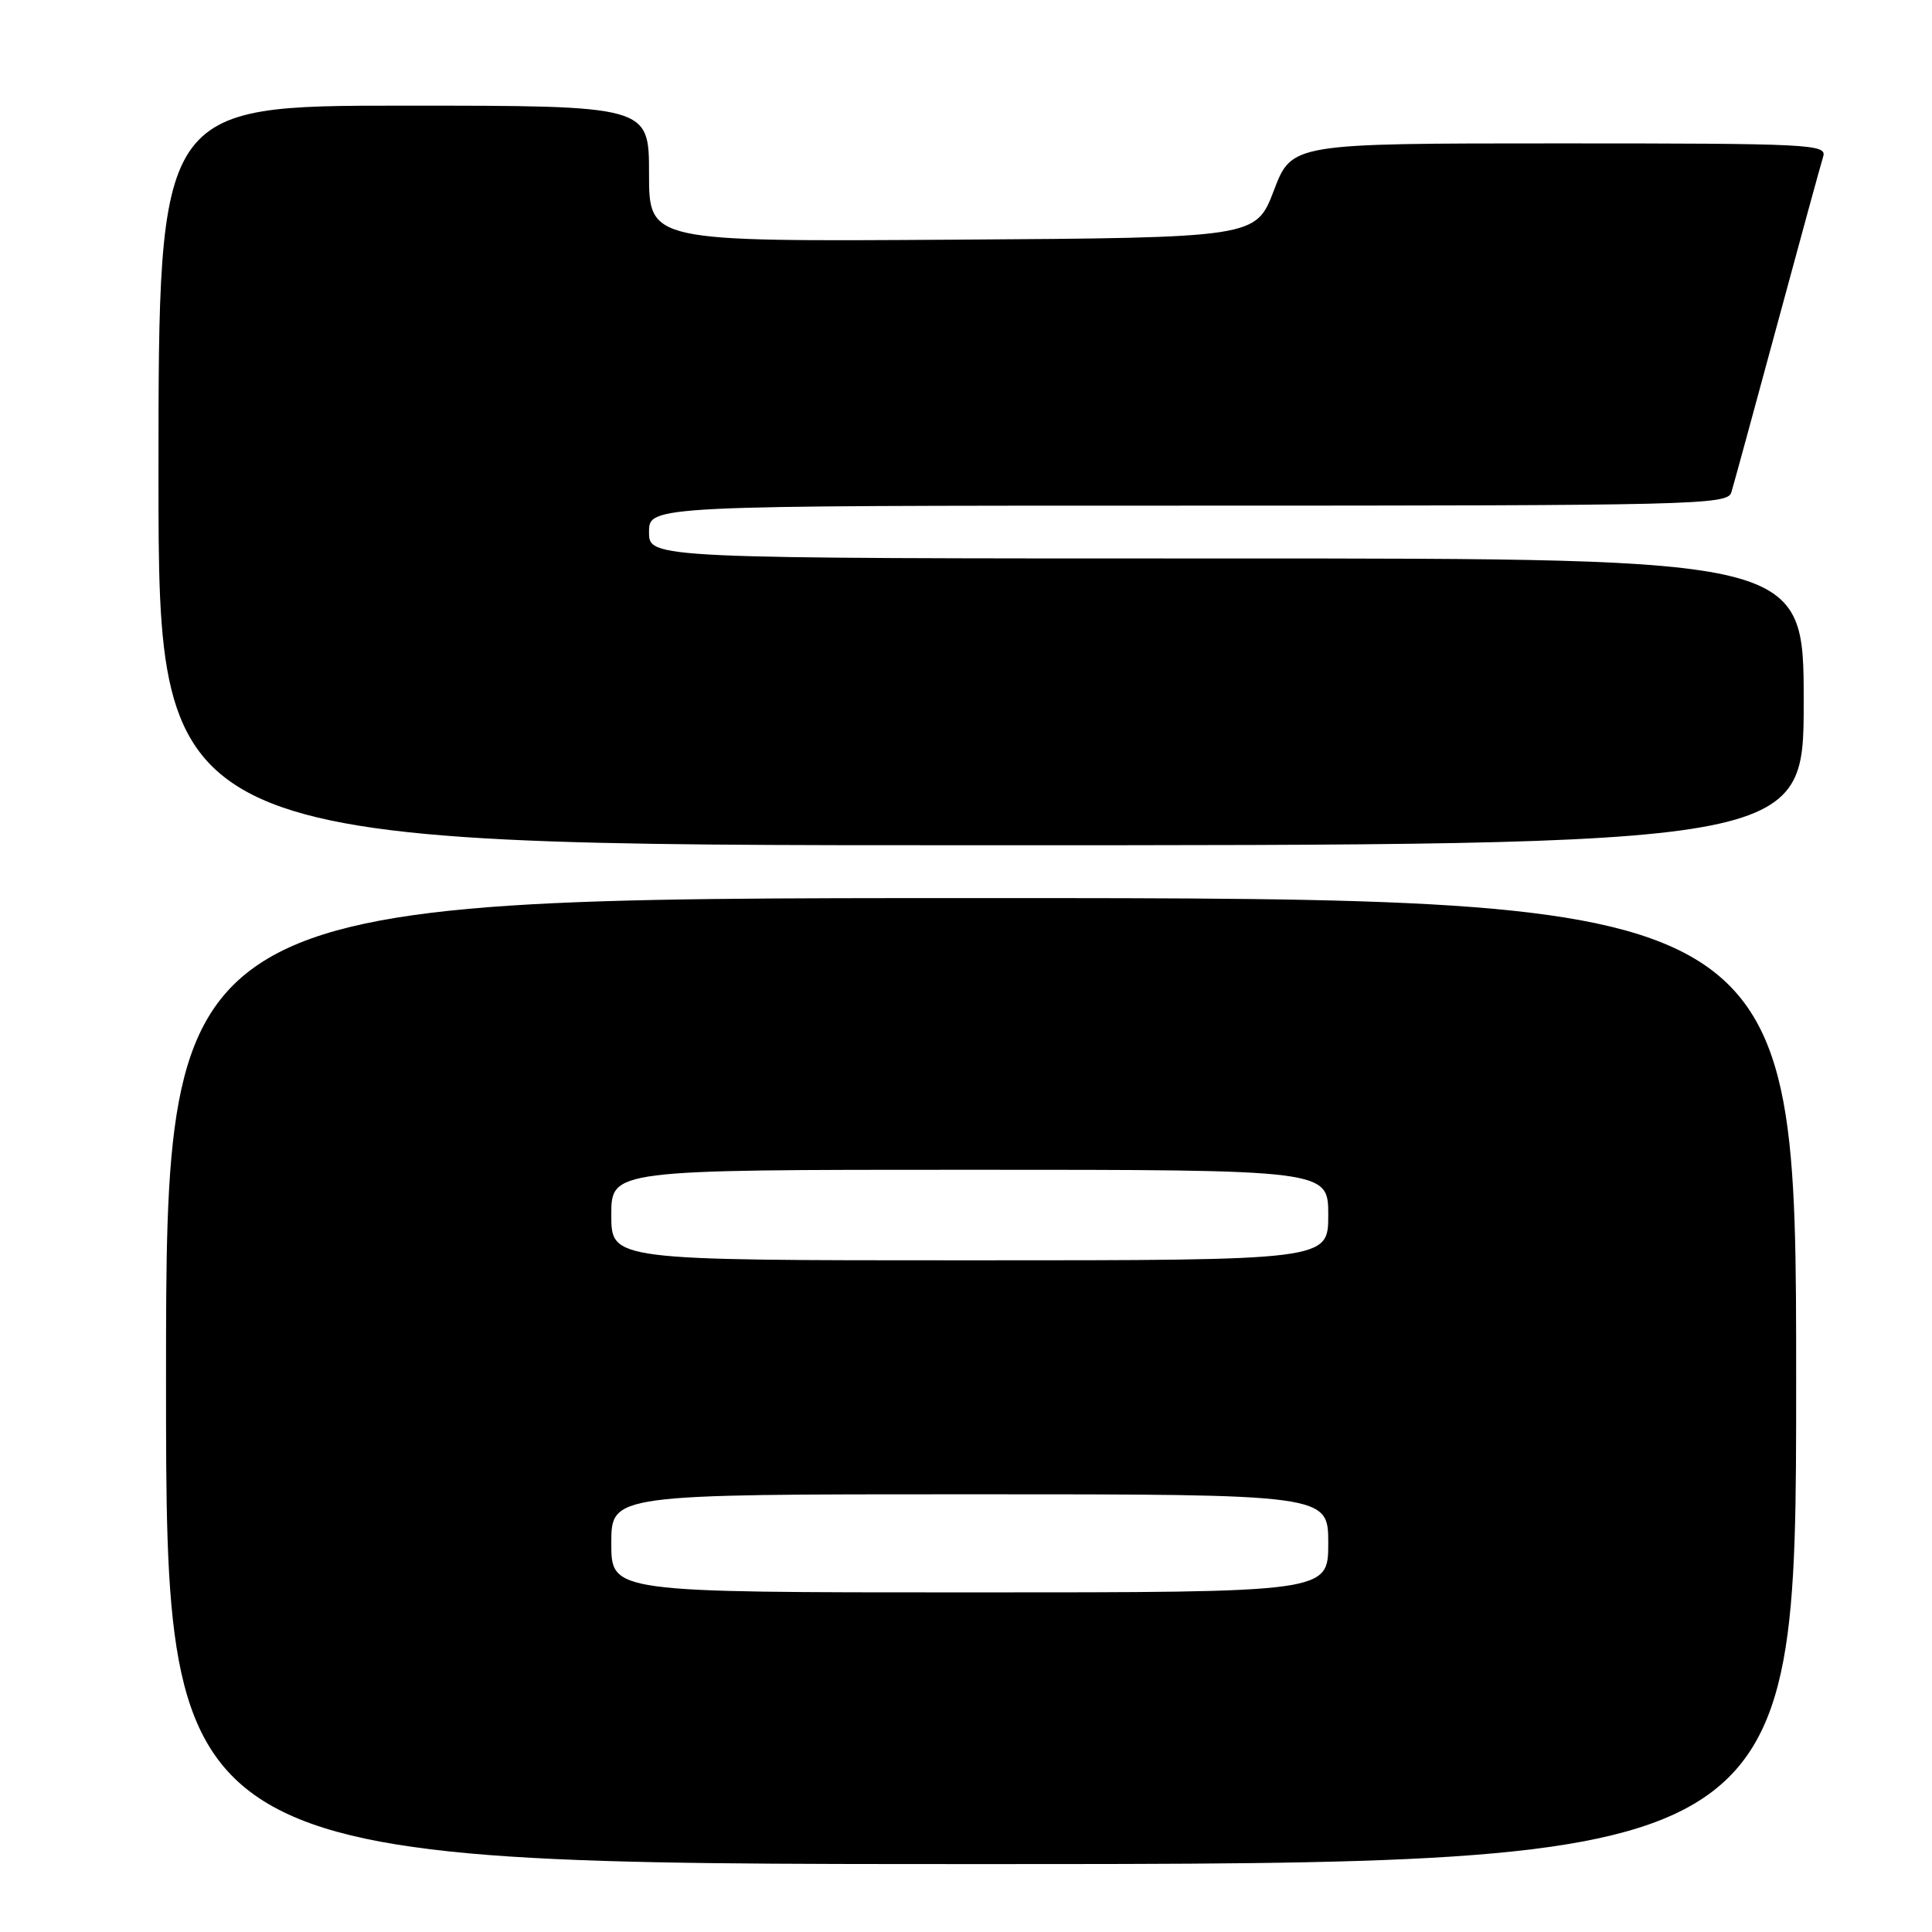 <?xml version="1.0" encoding="UTF-8" standalone="no"?>
<!DOCTYPE svg PUBLIC "-//W3C//DTD SVG 1.1//EN" "http://www.w3.org/Graphics/SVG/1.1/DTD/svg11.dtd" >
<svg xmlns="http://www.w3.org/2000/svg" xmlns:xlink="http://www.w3.org/1999/xlink" version="1.1" viewBox="0 0 256 256">
 <g >
 <path fill="currentColor"
d=" M 238.00 183.00 C 238.00 119.00 238.00 119.00 130.00 119.00 C 22.00 119.00 22.00 119.00 22.00 183.00 C 22.00 247.00 22.00 247.00 130.00 247.00 C 238.00 247.00 238.00 247.00 238.00 183.00 Z  M 239.00 93.00 C 239.00 74.00 239.00 74.00 162.50 74.00 C 86.00 74.00 86.00 74.00 86.00 70.50 C 86.00 67.00 86.00 67.00 157.43 67.00 C 224.59 67.00 228.90 66.90 229.41 65.25 C 229.70 64.29 232.44 54.28 235.49 43.00 C 238.54 31.72 241.28 21.71 241.58 20.75 C 242.10 19.11 239.99 19.00 206.65 19.00 C 171.17 19.00 171.17 19.00 168.79 25.25 C 166.40 31.50 166.40 31.50 126.20 31.76 C 86.00 32.02 86.00 32.02 86.00 23.01 C 86.00 14.00 86.00 14.00 53.50 14.00 C 21.00 14.00 21.00 14.00 21.00 63.00 C 21.00 112.00 21.00 112.00 130.00 112.00 C 239.00 112.00 239.00 112.00 239.00 93.00 Z  M 81.00 204.50 C 81.00 198.00 81.00 198.00 128.50 198.00 C 176.00 198.00 176.00 198.00 176.00 204.50 C 176.00 211.00 176.00 211.00 128.50 211.00 C 81.00 211.00 81.00 211.00 81.00 204.50 Z  M 81.00 161.00 C 81.00 155.00 81.00 155.00 128.50 155.00 C 176.00 155.00 176.00 155.00 176.00 161.00 C 176.00 167.00 176.00 167.00 128.50 167.00 C 81.00 167.00 81.00 167.00 81.00 161.00 Z "/>
</g>
</svg>